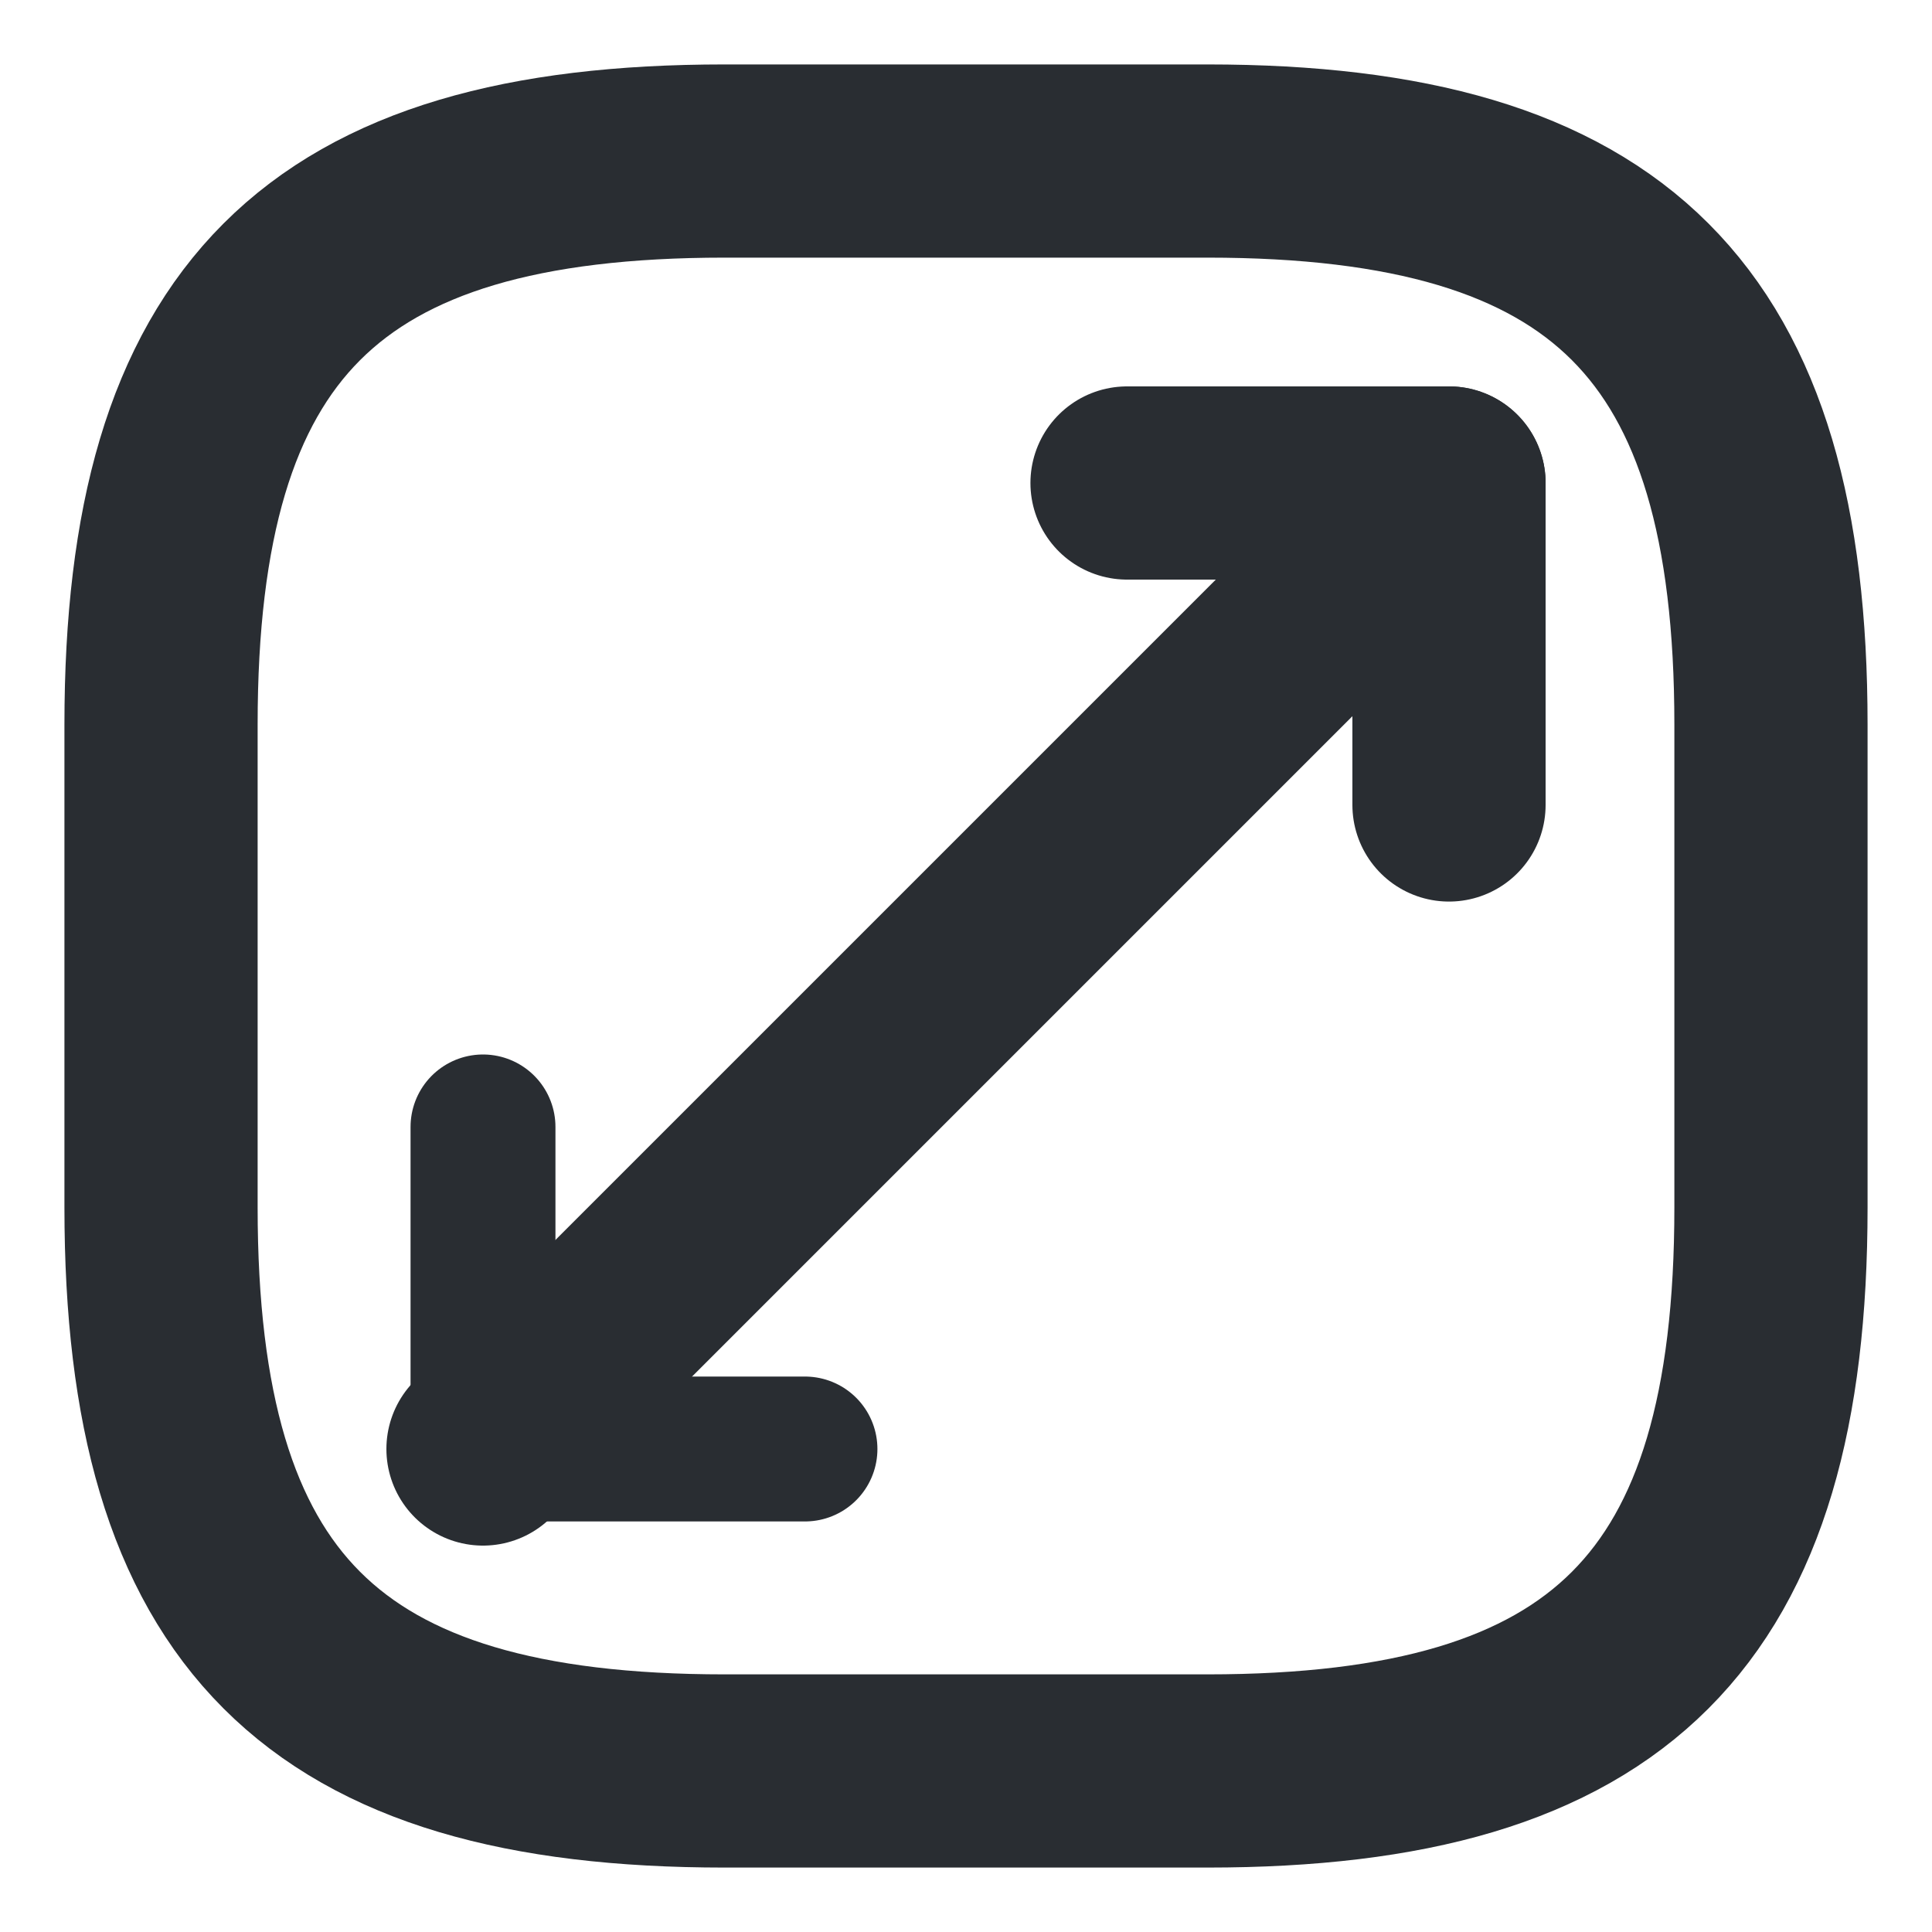 <svg width="20" height="20" viewBox="0 0 20 20" fill="none" xmlns="http://www.w3.org/2000/svg">
<path d="M7.5 18.333H12.5C16.667 18.333 18.333 16.666 18.333 12.5V7.5C18.333 3.333 16.667 1.667 12.5 1.667H7.5C3.333 1.667 1.667 3.333 1.667 7.5V12.5C1.667 16.666 3.333 18.333 7.5 18.333Z" stroke="#292D32" stroke-width="2" stroke-linecap="round" stroke-linejoin="round"/>
<path d="M15 5L5 15" stroke="#292D32" stroke-width="2" stroke-linecap="round" stroke-linejoin="round"/>
<path d="M15 8.333V5H11.667" stroke="#292D32" stroke-width="2" stroke-linecap="round" stroke-linejoin="round"/>
<path d="M5 11.666V15H8.333" stroke="#292D32" stroke-width="1.5" stroke-linecap="round" stroke-linejoin="round"/>
</svg>
